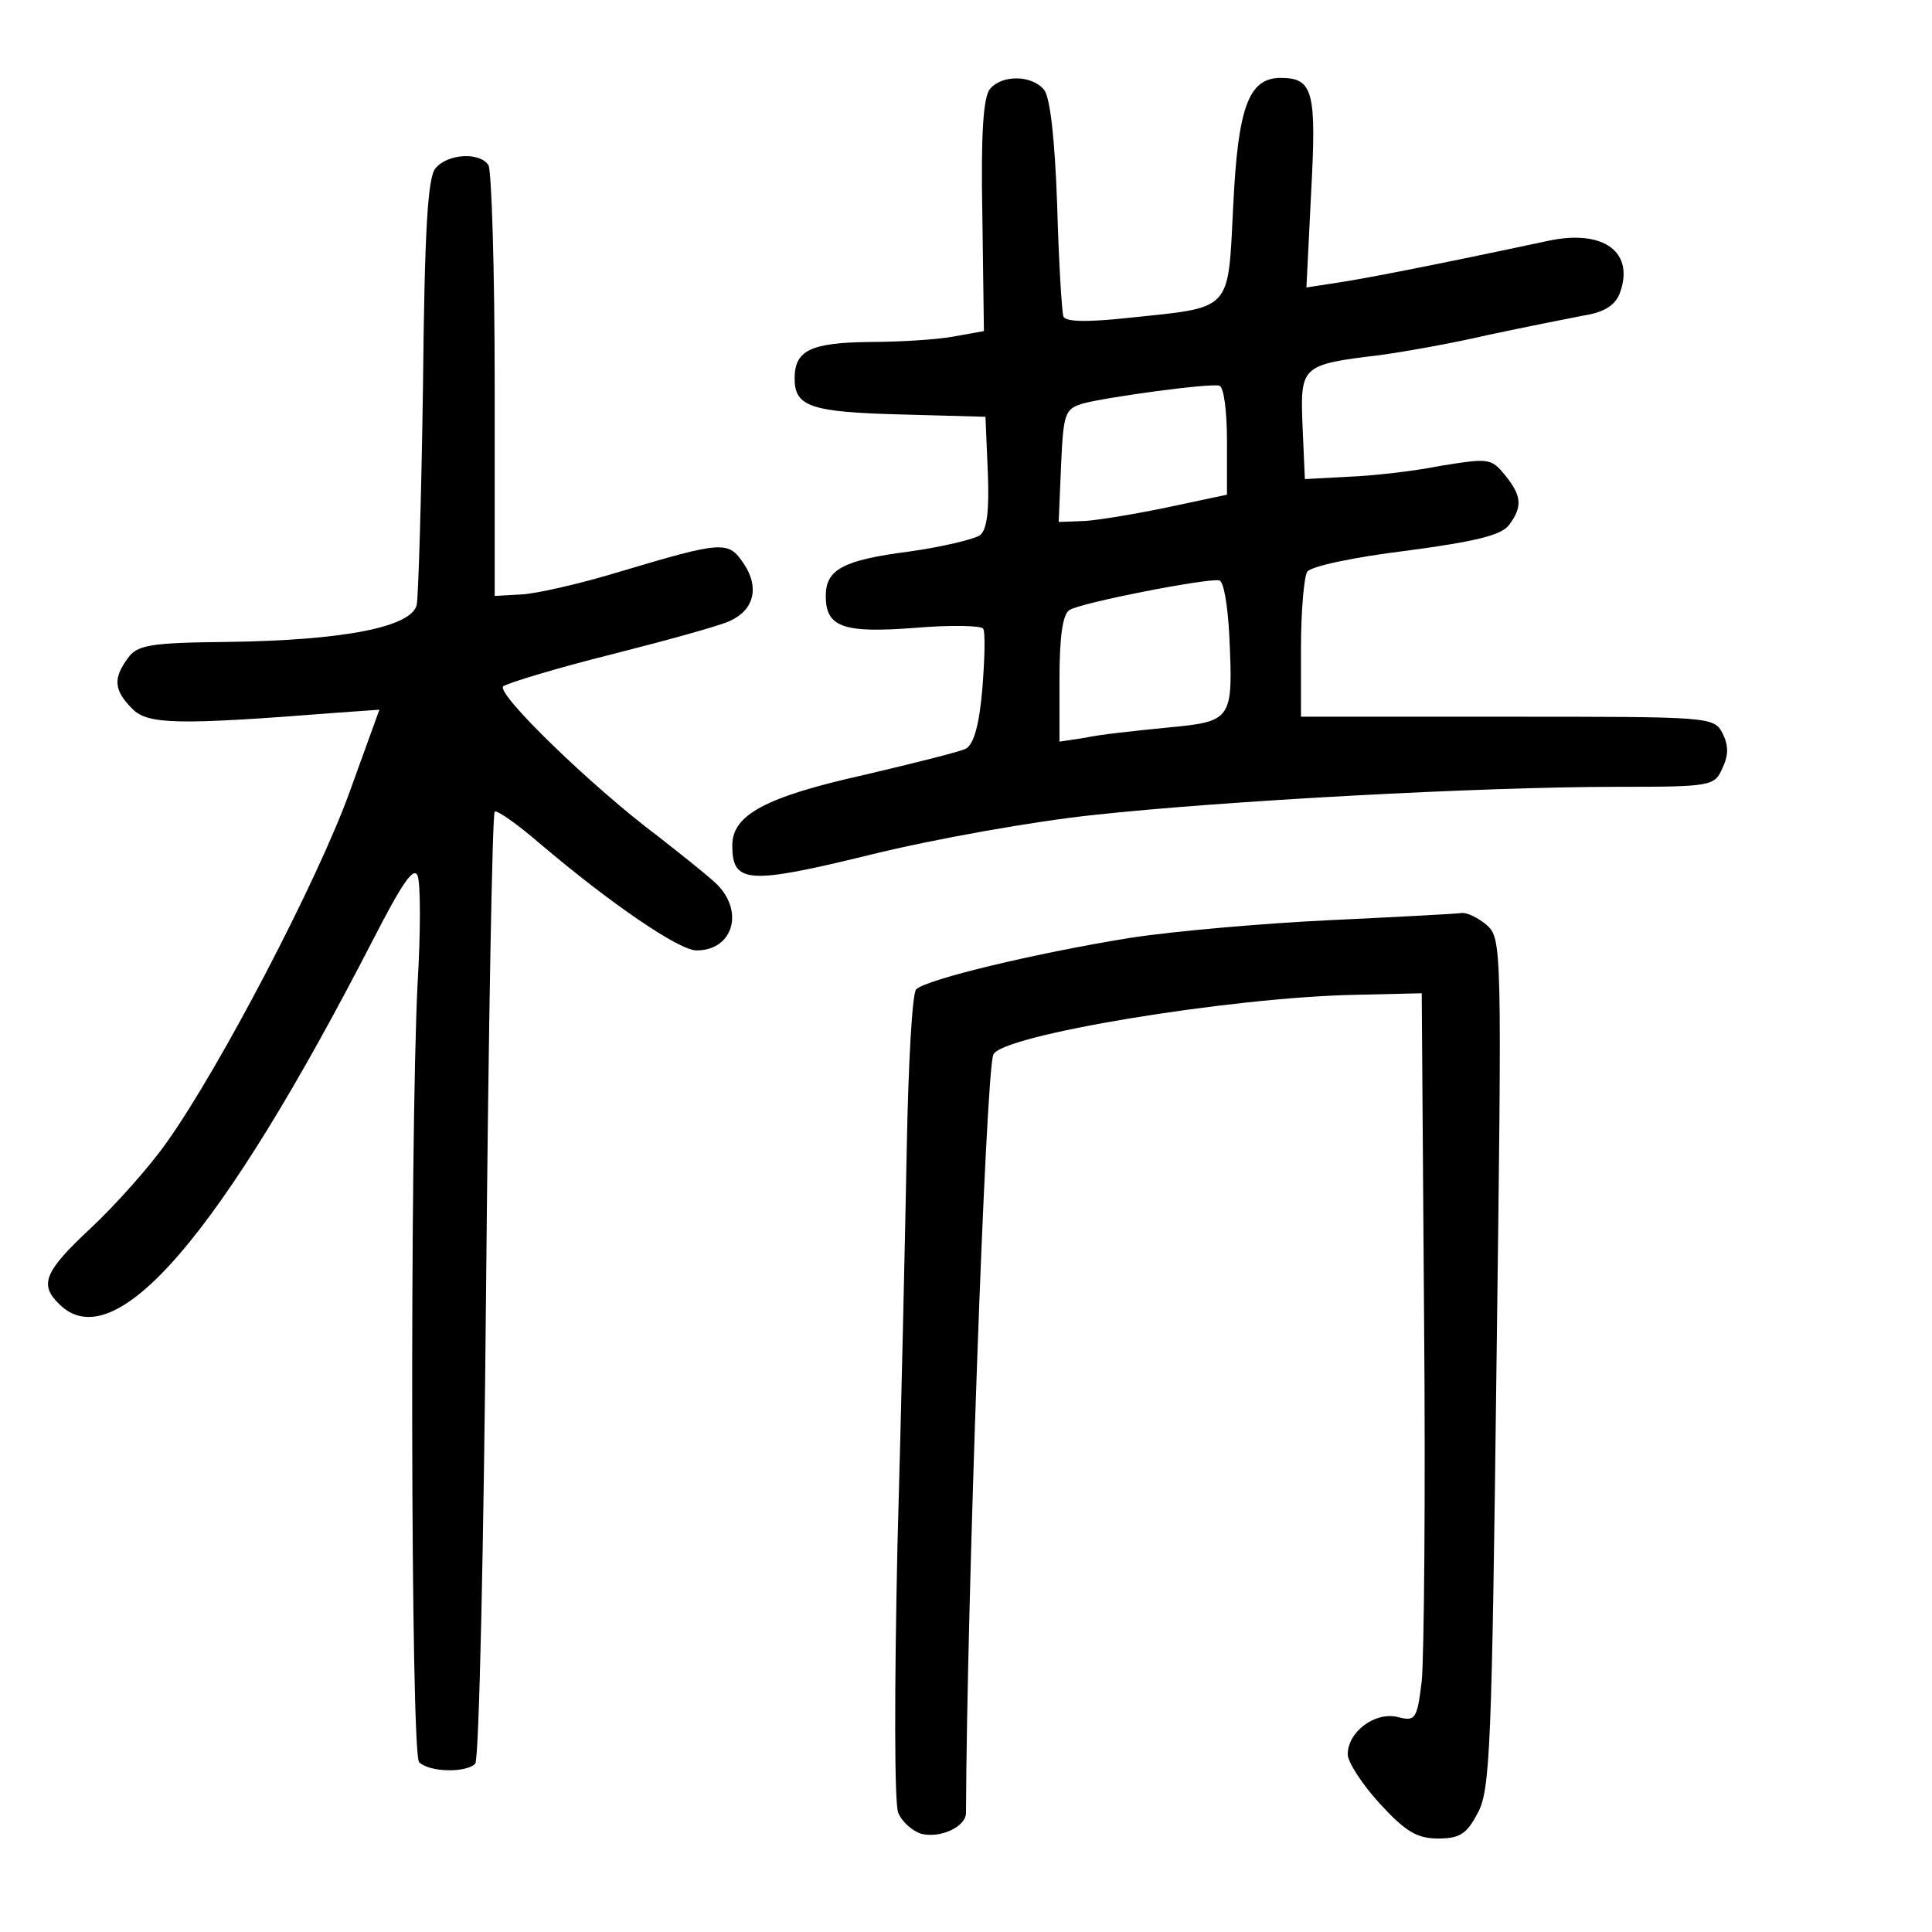 <?xml version="1.0" standalone="no"?>
<!DOCTYPE svg PUBLIC "-//W3C//DTD SVG 20010904//EN"
 "http://www.w3.org/TR/2001/REC-SVG-20010904/DTD/svg10.dtd">
<svg version="1.0" xmlns="http://www.w3.org/2000/svg"
 width="248pt" height="248pt" viewBox="0 0 248 248"
 preserveAspectRatio="xMidYMid meet">
<g transform="translate(0,248) scale(0.1,-0.1)"
fill="#000000" stroke="none">
<path d="M1271 2366 c-9 -10 -12 -60 -10 -163 l2 -148 -39 -7 c-21 -4 -71 -7
-109 -7 -75 -1 -95 -11 -95 -47 0 -36 21 -43 136 -46 l109 -3 3 -71 c2 -49 -1
-74 -10 -81 -7 -5 -48 -15 -91 -21 -85 -11 -107 -23 -107 -57 0 -40 22 -48
114 -41 46 4 86 3 88 -1 3 -4 2 -39 -1 -77 -4 -47 -11 -71 -21 -77 -8 -4 -68
-19 -132 -34 -125 -28 -168 -51 -168 -90 0 -49 19 -51 178 -12 81 20 210 43
287 51 166 18 496 36 671 36 121 0 125 1 135 24 8 17 8 29 0 45 -11 21 -17 21
-276 21 l-265 0 0 88 c0 48 4 92 8 98 4 7 61 19 127 27 90 12 122 20 132 33
18 24 16 38 -5 64 -18 22 -21 22 -83 12 -35 -7 -89 -13 -119 -14 l-55 -3 -3
68 c-3 77 -2 79 98 91 30 4 93 15 140 26 47 10 102 21 123 25 26 4 40 13 46
28 20 53 -20 83 -91 68 -150 -32 -238 -49 -272 -54 l-39 -6 6 121 c7 130 3
148 -39 148 -41 0 -55 -37 -61 -165 -7 -136 0 -129 -134 -143 -56 -6 -82 -5
-84 2 -2 6 -6 71 -8 144 -3 84 -9 138 -17 147 -16 19 -54 19 -69 1z m304 -452
l0 -69 -80 -17 c-44 -9 -93 -17 -108 -17 l-28 -1 3 72 c3 68 5 73 28 80 29 8
160 26 175 23 6 -1 10 -33 10 -71z m3 -250 c5 -109 4 -110 -80 -118 -40 -4
-88 -9 -105 -13 l-33 -5 0 80 c0 54 4 84 13 89 13 9 176 41 192 38 6 -1 11
-33 13 -71z"/>
<path d="M559 2264 c-10 -12 -14 -80 -16 -277 -2 -144 -6 -272 -8 -283 -6 -29
-94 -46 -243 -48 -100 -1 -116 -4 -128 -21 -19 -26 -18 -41 6 -65 20 -20 57
-21 261 -5 l56 4 -38 -105 c-41 -114 -166 -353 -234 -449 -23 -33 -68 -83 -99
-112 -59 -55 -66 -72 -40 -97 71 -71 207 87 403 468 37 72 52 94 57 82 4 -10
4 -73 0 -139 -10 -205 -9 -988 2 -999 13 -13 60 -14 72 -2 5 5 11 281 14 613
3 332 8 606 11 609 2 3 28 -15 57 -40 93 -79 180 -138 202 -138 48 0 62 52 24
87 -13 12 -46 38 -74 60 -83 62 -208 183 -198 192 5 4 67 23 139 41 71 18 140
37 152 43 31 14 38 43 18 73 -20 30 -26 30 -160 -10 -49 -15 -106 -28 -125
-29 l-35 -2 0 270 c0 149 -4 276 -8 283 -11 17 -52 15 -68 -4z"/>
<path d="M1710 1299 c-85 -4 -202 -14 -260 -23 -118 -19 -261 -53 -274 -66 -5
-5 -10 -95 -12 -202 -2 -106 -7 -337 -12 -513 -4 -187 -4 -329 1 -342 5 -12
19 -24 30 -27 24 -6 57 9 57 27 1 262 25 946 35 973 8 25 305 74 465 77 l85 2
3 -415 c2 -228 0 -439 -3 -468 -6 -49 -8 -52 -31 -46 -29 7 -64 -19 -64 -48 0
-10 19 -39 41 -63 33 -36 48 -45 75 -45 28 0 37 6 51 33 16 29 18 87 24 577 7
539 7 545 -13 563 -11 9 -25 16 -32 15 -6 -1 -81 -5 -166 -9z"/>
</g>
</svg>

